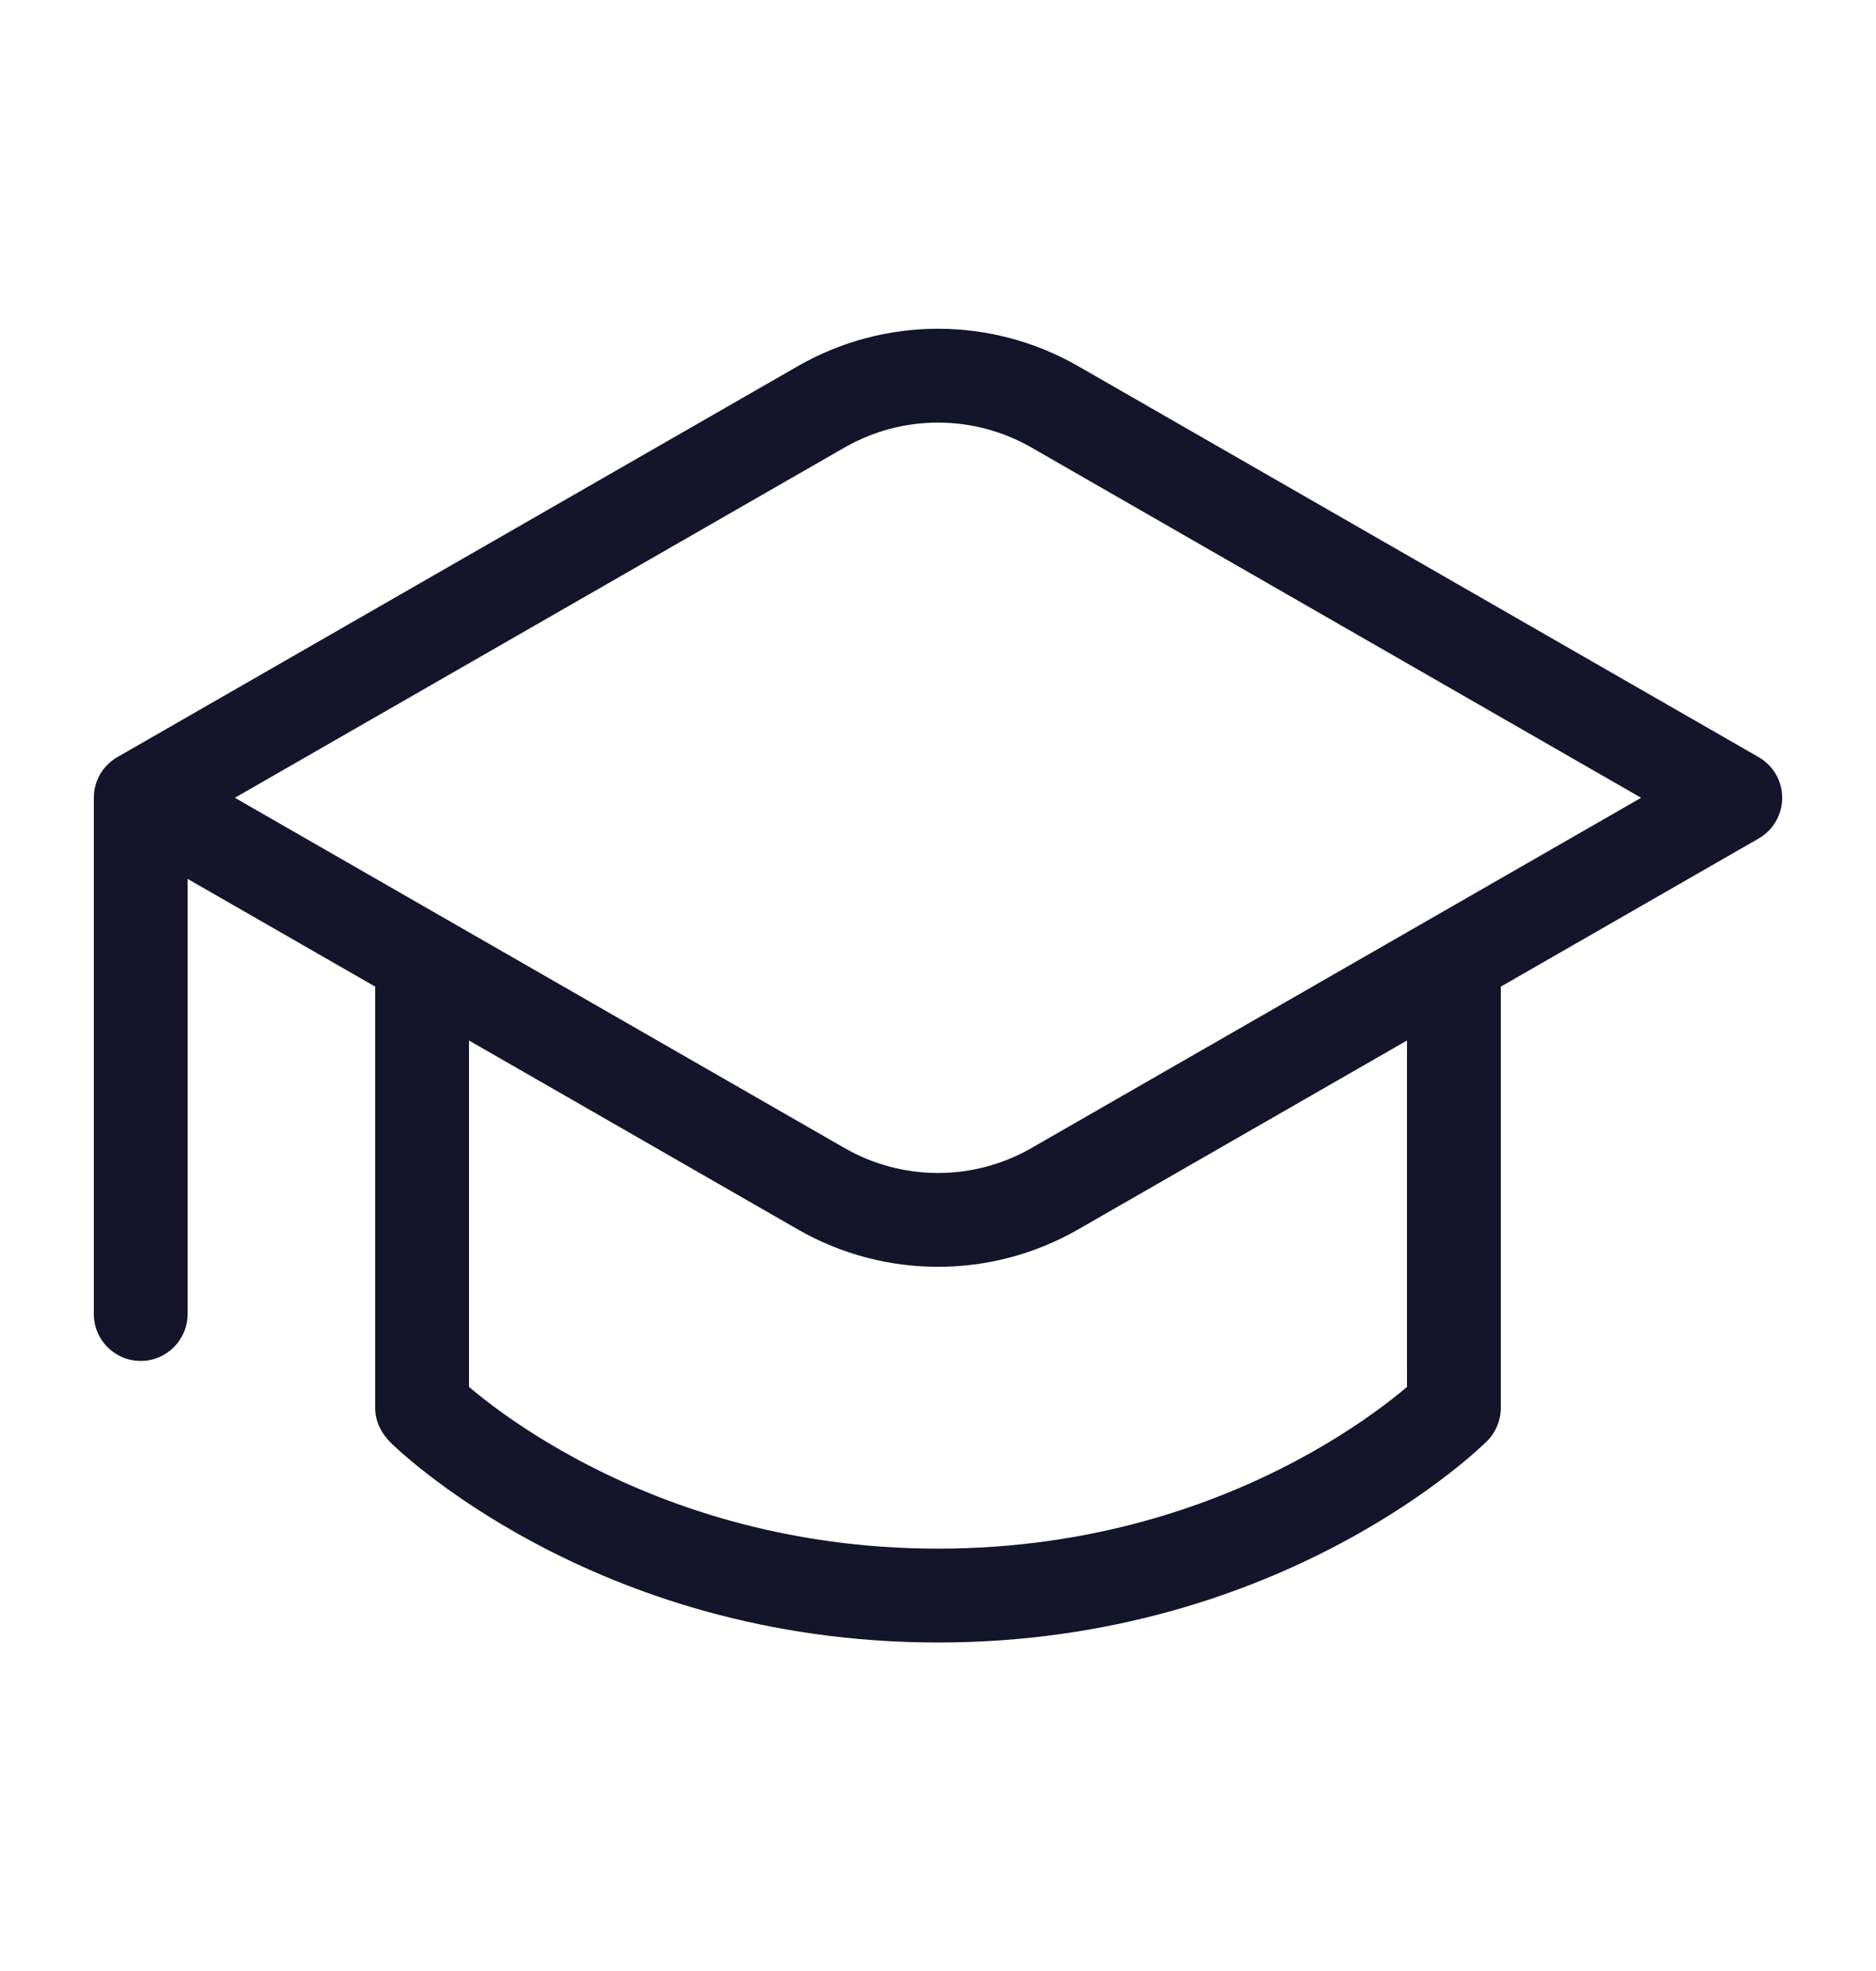 <svg width="20" height="21" viewBox="0 0 20 21" fill="none" xmlns="http://www.w3.org/2000/svg">
<path d="M8.506 3.901C9.431 3.37 10.569 3.37 11.494 3.901L18.749 8.067C18.904 8.156 19 8.321 19 8.5C19 8.679 18.904 8.845 18.749 8.934L16 10.512V15C16 15.133 15.947 15.26 15.854 15.354L15.852 15.355L15.85 15.358L15.843 15.364L15.82 15.386C15.801 15.404 15.774 15.429 15.739 15.46C15.67 15.521 15.57 15.607 15.439 15.708C15.178 15.91 14.795 16.176 14.298 16.441C13.303 16.972 11.848 17.5 10 17.5C8.152 17.5 6.697 16.972 5.702 16.441C5.205 16.176 4.822 15.91 4.561 15.708C4.43 15.607 4.33 15.521 4.261 15.46C4.226 15.429 4.199 15.404 4.18 15.386C4.072 15.282 4 15.154 4 15V10.512L2 9.364L2 14C2 14.276 1.776 14.5 1.5 14.5C1.224 14.5 1 14.276 1 14V8.5C1 8.311 1.105 8.146 1.261 8.061L8.506 3.901ZM11.494 13.099C10.569 13.63 9.431 13.63 8.506 13.099L5 11.086V14.777C5.047 14.817 5.105 14.864 5.173 14.917C5.396 15.09 5.732 15.324 6.173 15.559C7.053 16.029 8.348 16.5 10 16.5C11.652 16.5 12.947 16.029 13.827 15.559C14.268 15.324 14.604 15.09 14.827 14.917C14.895 14.864 14.953 14.817 15 14.777V11.086L11.494 13.099ZM10.996 4.768C10.379 4.414 9.621 4.414 9.004 4.768L2.504 8.5L9.004 12.232C9.621 12.586 10.379 12.586 10.996 12.232L17.496 8.5L10.996 4.768Z" fill="#14142B"/>
</svg>
